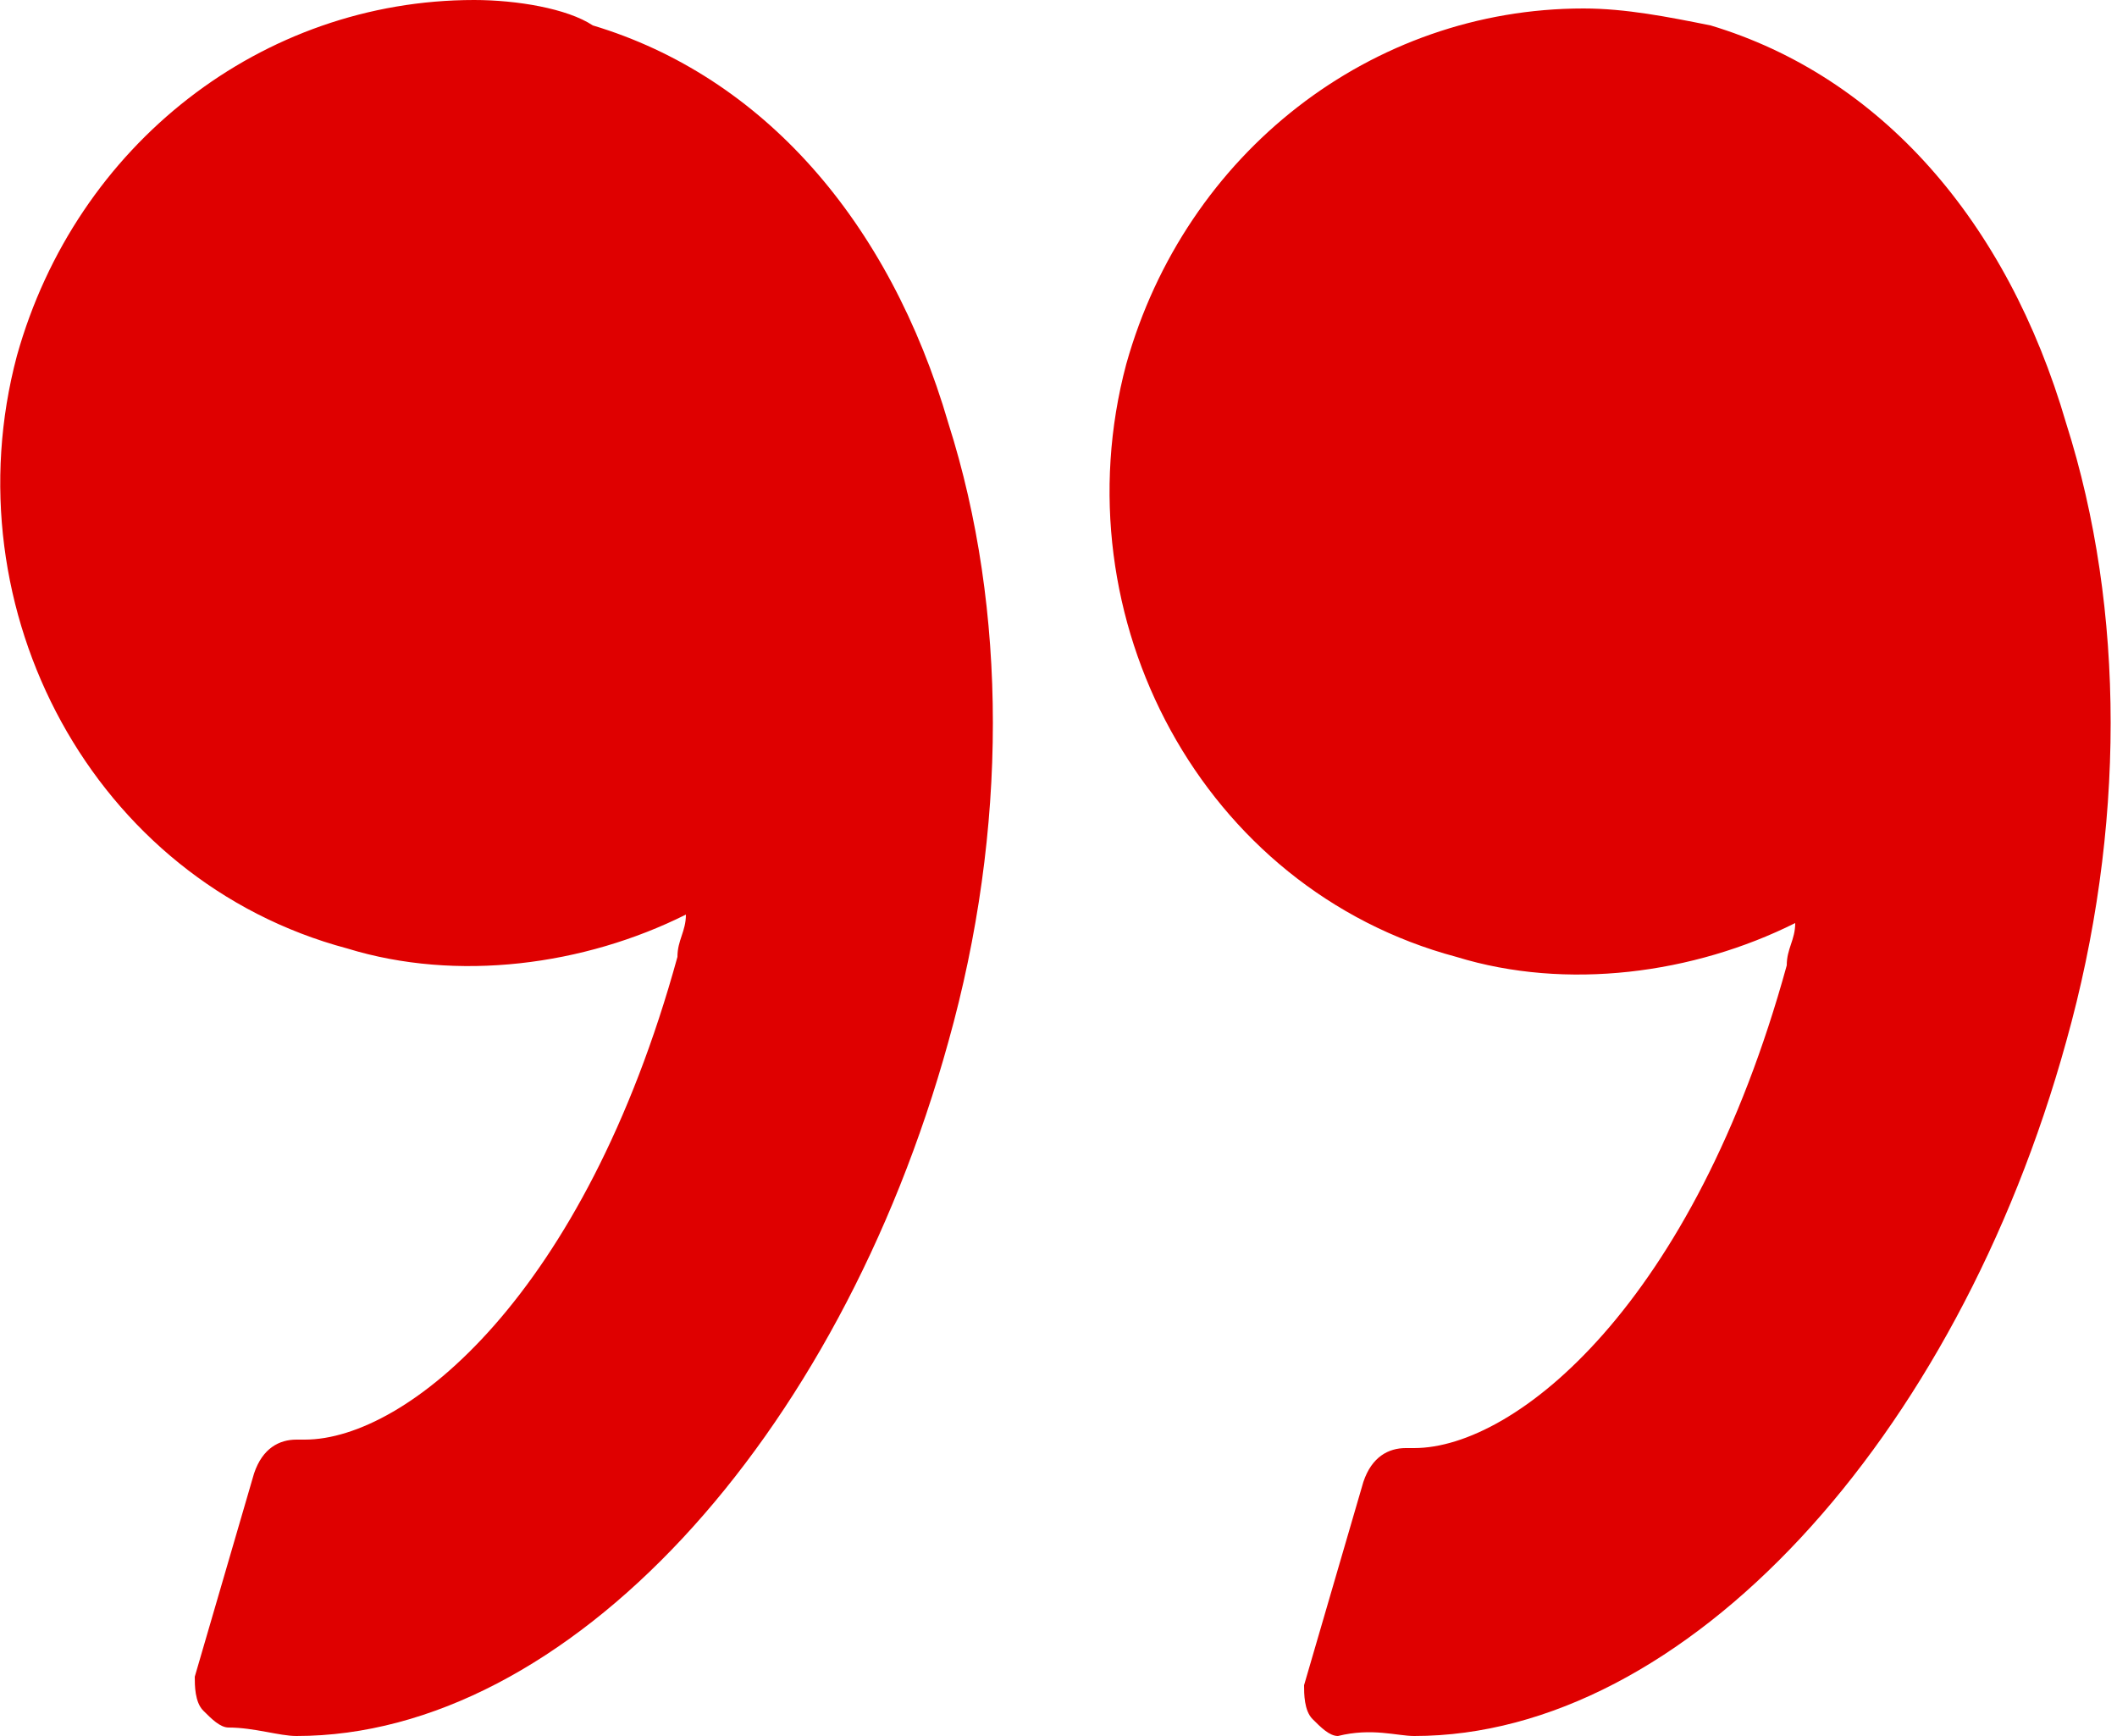 <?xml version="1.0" encoding="utf-8"?>
<!-- Generator: Adobe Illustrator 24.2.3, SVG Export Plug-In . SVG Version: 6.00 Build 0)  -->
<svg version="1.1" id="Ebene_1" xmlns="http://www.w3.org/2000/svg" xmlns:xlink="http://www.w3.org/1999/xlink" x="0px" y="0px"
	 viewBox="0 0 25 20.5" style="enable-background:new 0 0 25 20.5;" xml:space="preserve">
<style type="text/css">
	.st0{fill-rule:evenodd;clip-rule:evenodd;fill:#DF0000;}
</style>
<path class="st0" d="M16.7,20.5c3.2,0,6.4-3.5,7.7-8.2c0.7-2.5,0.7-5.1,0-7.3c-0.7-2.4-2.2-4.1-4.2-4.7c-0.5-0.1-1-0.2-1.5-0.2
	c-2.5,0-4.7,1.7-5.4,4.2c-0.8,3,0.9,6.2,3.9,7c1.3,0.4,2.8,0.2,4-0.4c0,0.2-0.1,0.3-0.1,0.5c-1.1,4-3.2,5.7-4.4,5.7h-0.1
	c-0.2,0-0.4,0.1-0.5,0.4l-0.7,2.4c0,0.1,0,0.3,0.1,0.4c0.1,0.1,0.2,0.2,0.3,0.2C16.2,20.4,16.5,20.5,16.7,20.5L16.7,20.5z M3.5,20.5
	c3.2,0,6.4-3.5,7.7-8.2c0.7-2.5,0.7-5.1,0-7.3c-0.7-2.4-2.2-4.1-4.2-4.7C6.7,0.1,6.1,0,5.6,0C3.1,0,0.9,1.7,0.2,4.2
	c-0.8,3,0.9,6.2,3.9,7c1.3,0.4,2.8,0.2,4-0.4c0,0.2-0.1,0.3-0.1,0.5c-1.1,4-3.2,5.7-4.4,5.7l-0.1,0c-0.2,0-0.4,0.1-0.5,0.4l-0.7,2.4
	c0,0.1,0,0.3,0.1,0.4c0.1,0.1,0.2,0.2,0.3,0.2C3,20.4,3.3,20.5,3.5,20.5L3.5,20.5z"/>
</svg>
